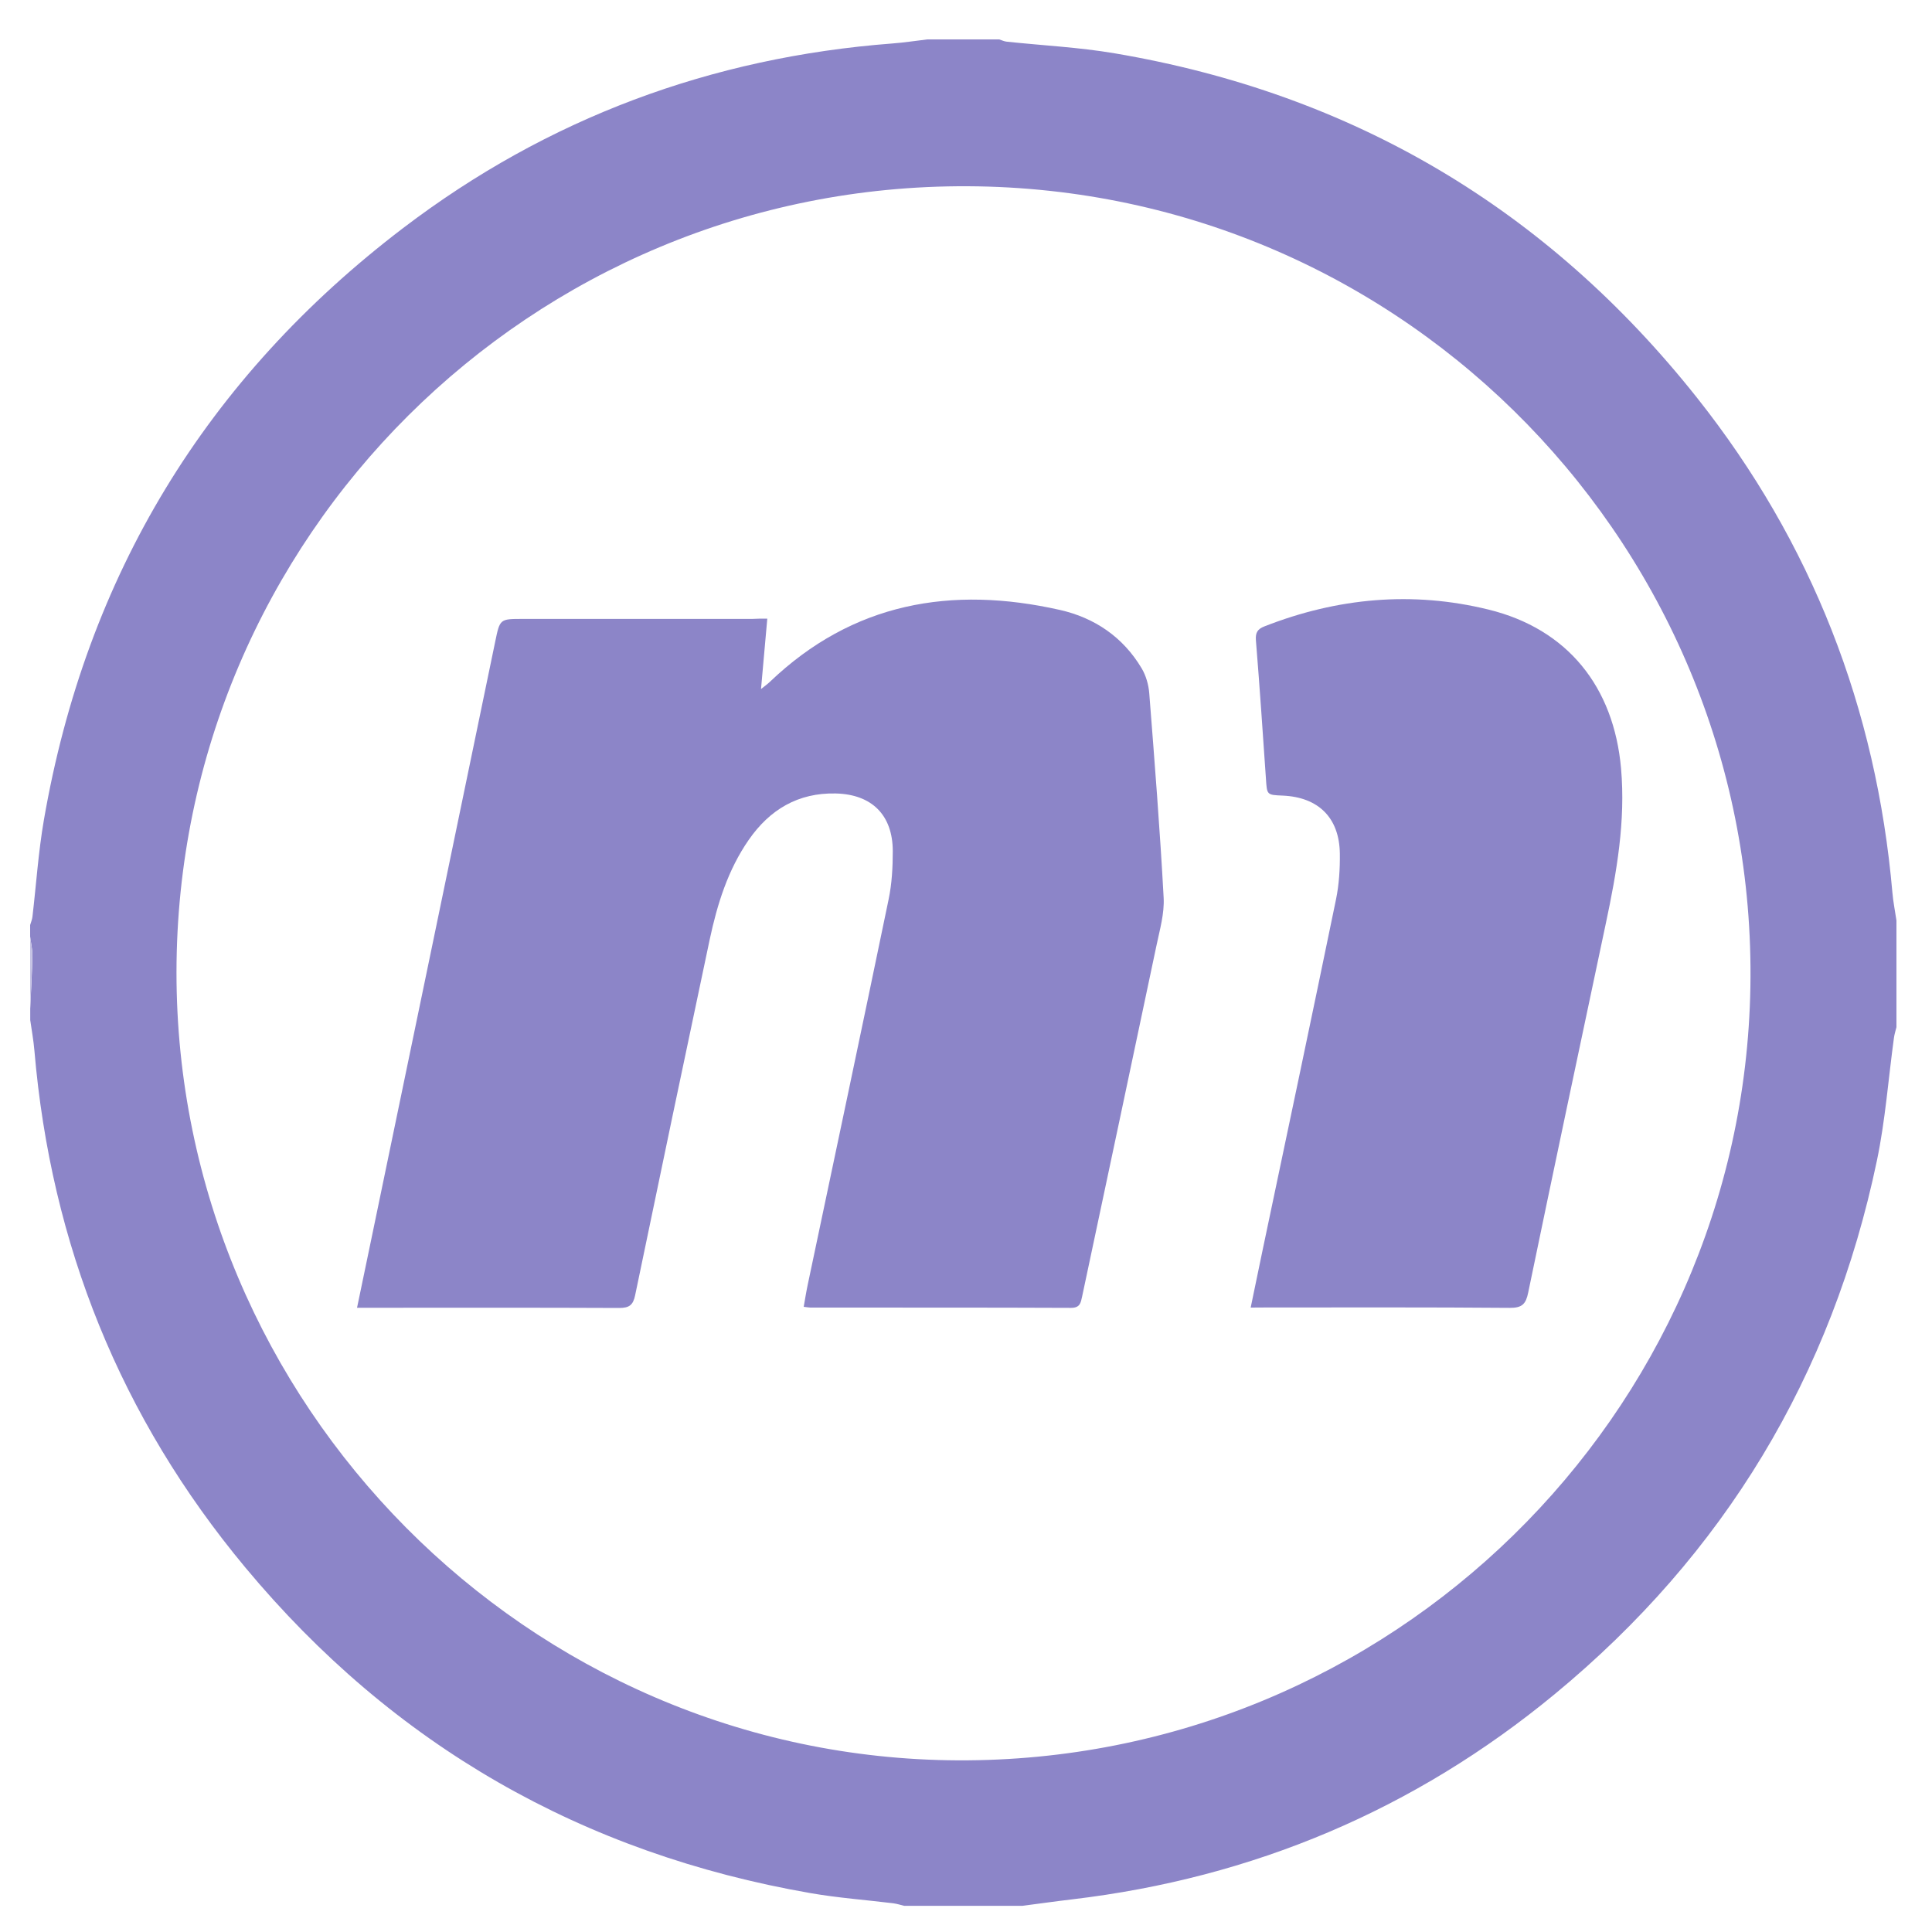 <?xml version="1.0" encoding="utf-8"?>
<!-- Generator: Adobe Illustrator 25.2.3, SVG Export Plug-In . SVG Version: 6.00 Build 0)  -->
<svg version="1.1" id="Layer_1" xmlns="http://www.w3.org/2000/svg" xmlns:xlink="http://www.w3.org/1999/xlink" x="0px" y="0px"
	 viewBox="0 0 200 200" style="enable-background:new 0 0 200 200;" xml:space="preserve">
<style type="text/css">
	.st0{fill:#8C85C8;}
	.st1{fill:#C5C2E3;}
	.st2{fill:#A9A3D6;}
</style>
<g>
	<g>
		<path class="st0" d="M3.12,96.96c0-0.4,0-0.8,0-1.2c0.08-0.29,0.21-0.57,0.24-0.87c0.39-3.33,0.61-6.69,1.18-9.99
			c4.37-25.29,16.81-45.77,37.19-61.29C56.67,12.23,73.64,5.93,92.38,4.5c1.21-0.09,2.41-0.28,3.62-0.42c2.48,0,4.96,0,7.44,0
			c0.25,0.08,0.5,0.2,0.75,0.23c3.73,0.4,7.5,0.58,11.2,1.21c24.64,4.17,44.77,16.1,60.28,35.65
			c11.89,14.99,18.56,32.14,20.23,51.22c0.08,0.97,0.28,1.93,0.42,2.9c0,0.88,0,1.76,0,2.64c0,1.84,0,3.68,0,5.52
			c0,0.96,0,1.92,0,2.88c-0.09,0.37-0.21,0.73-0.26,1.11c-0.58,4.23-0.89,8.52-1.76,12.69c-4.66,22.29-15.8,40.76-33.36,55.25
			c-14.52,11.98-31.23,19.02-49.94,21.24c-1.72,0.2-3.44,0.45-5.16,0.67c-4.08,0-8.16,0-12.24,0c-0.37-0.09-0.74-0.21-1.11-0.26
			c-2.85-0.35-5.73-0.56-8.56-1.05c-23.62-4.1-43.21-15.3-58.54-33.72c-12.9-15.5-20.12-33.4-21.83-53.52
			c-0.09-1.05-0.28-2.09-0.43-3.14c0-0.4,0-0.8,0-1.2c0.08-1.83,0.19-3.66,0.23-5.5C3.36,98.26,3.2,97.61,3.12,96.96z M18.27,100.64
			c-0.02,44.74,36.43,81.39,80.89,81.59c44.76,0.2,81.28-35.7,82.04-80.07c0.77-45.04-35.36-82.65-81-82.88
			C54.97,19.05,18.3,55.64,18.27,100.64z"/>
		<path class="st1" d="M3.12,96.96c0.08,0.65,0.24,1.3,0.23,1.94c-0.04,1.83-0.15,3.66-0.23,5.5C3.12,101.92,3.12,99.44,3.12,96.96z
			"/>
		<path class="st2" d="M196.32,103.44c0-1.84,0-3.68,0-5.52C196.32,99.76,196.32,101.6,196.32,103.44z"/>
		<path class="st0" d="M79.43,64.04c-0.22,2.47-0.43,4.76-0.65,7.29c0.4-0.32,0.67-0.51,0.91-0.74c8.59-8.22,18.81-9.98,30.03-7.45
			c3.59,0.81,6.54,2.81,8.46,6.04c0.45,0.75,0.72,1.7,0.79,2.58c0.55,7.05,1.11,14.11,1.49,21.17c0.09,1.63-0.4,3.31-0.74,4.94
			c-2.55,12.12-5.13,24.23-7.7,36.35c-0.14,0.64-0.21,1.17-1.15,1.17c-9-0.04-18-0.02-26.99-0.03c-0.16,0-0.31-0.04-0.68-0.08
			c0.14-0.8,0.26-1.56,0.42-2.31c2.8-13.29,5.62-26.58,8.37-39.87c0.34-1.63,0.43-3.33,0.43-5c-0.01-3.73-2.17-5.87-5.9-5.96
			c-3.89-0.09-6.83,1.66-9.01,4.8c-2.16,3.11-3.26,6.66-4.04,10.31c-2.6,12.27-5.17,24.55-7.72,36.83c-0.21,1.01-0.6,1.32-1.64,1.32
			c-8.6-0.04-17.2-0.02-25.79-0.02c-0.4,0-0.79,0-1.36,0c0.53-2.57,1.05-5.01,1.55-7.45c4.25-20.5,8.51-40.99,12.75-61.49
			c0.49-2.37,0.47-2.37,2.86-2.37c7.92,0,15.84,0,23.75,0C78.34,64.04,78.8,64.04,79.43,64.04z"/>
		<path class="st0" d="M129.47,135.36c0.43-2.08,0.82-3.98,1.22-5.88c2.55-12.12,5.11-24.23,7.61-36.36
			c0.32-1.55,0.42-3.18,0.4-4.76c-0.05-3.71-2.22-5.84-5.92-6c-1.65-0.07-1.62-0.07-1.73-1.74c-0.33-4.78-0.65-9.57-1.04-14.35
			c-0.06-0.8,0.19-1.16,0.89-1.43c7.55-2.96,15.31-3.67,23.18-1.74c8.21,2.01,12.98,8.01,13.73,16.44
			c0.48,5.46-0.45,10.75-1.57,16.03c-2.7,12.74-5.4,25.48-8.04,38.23c-0.24,1.18-0.62,1.6-1.91,1.59
			c-8.4-0.07-16.79-0.04-25.19-0.04C130.61,135.36,130.14,135.36,129.47,135.36z"/>
	</g>
</g>
</svg>
